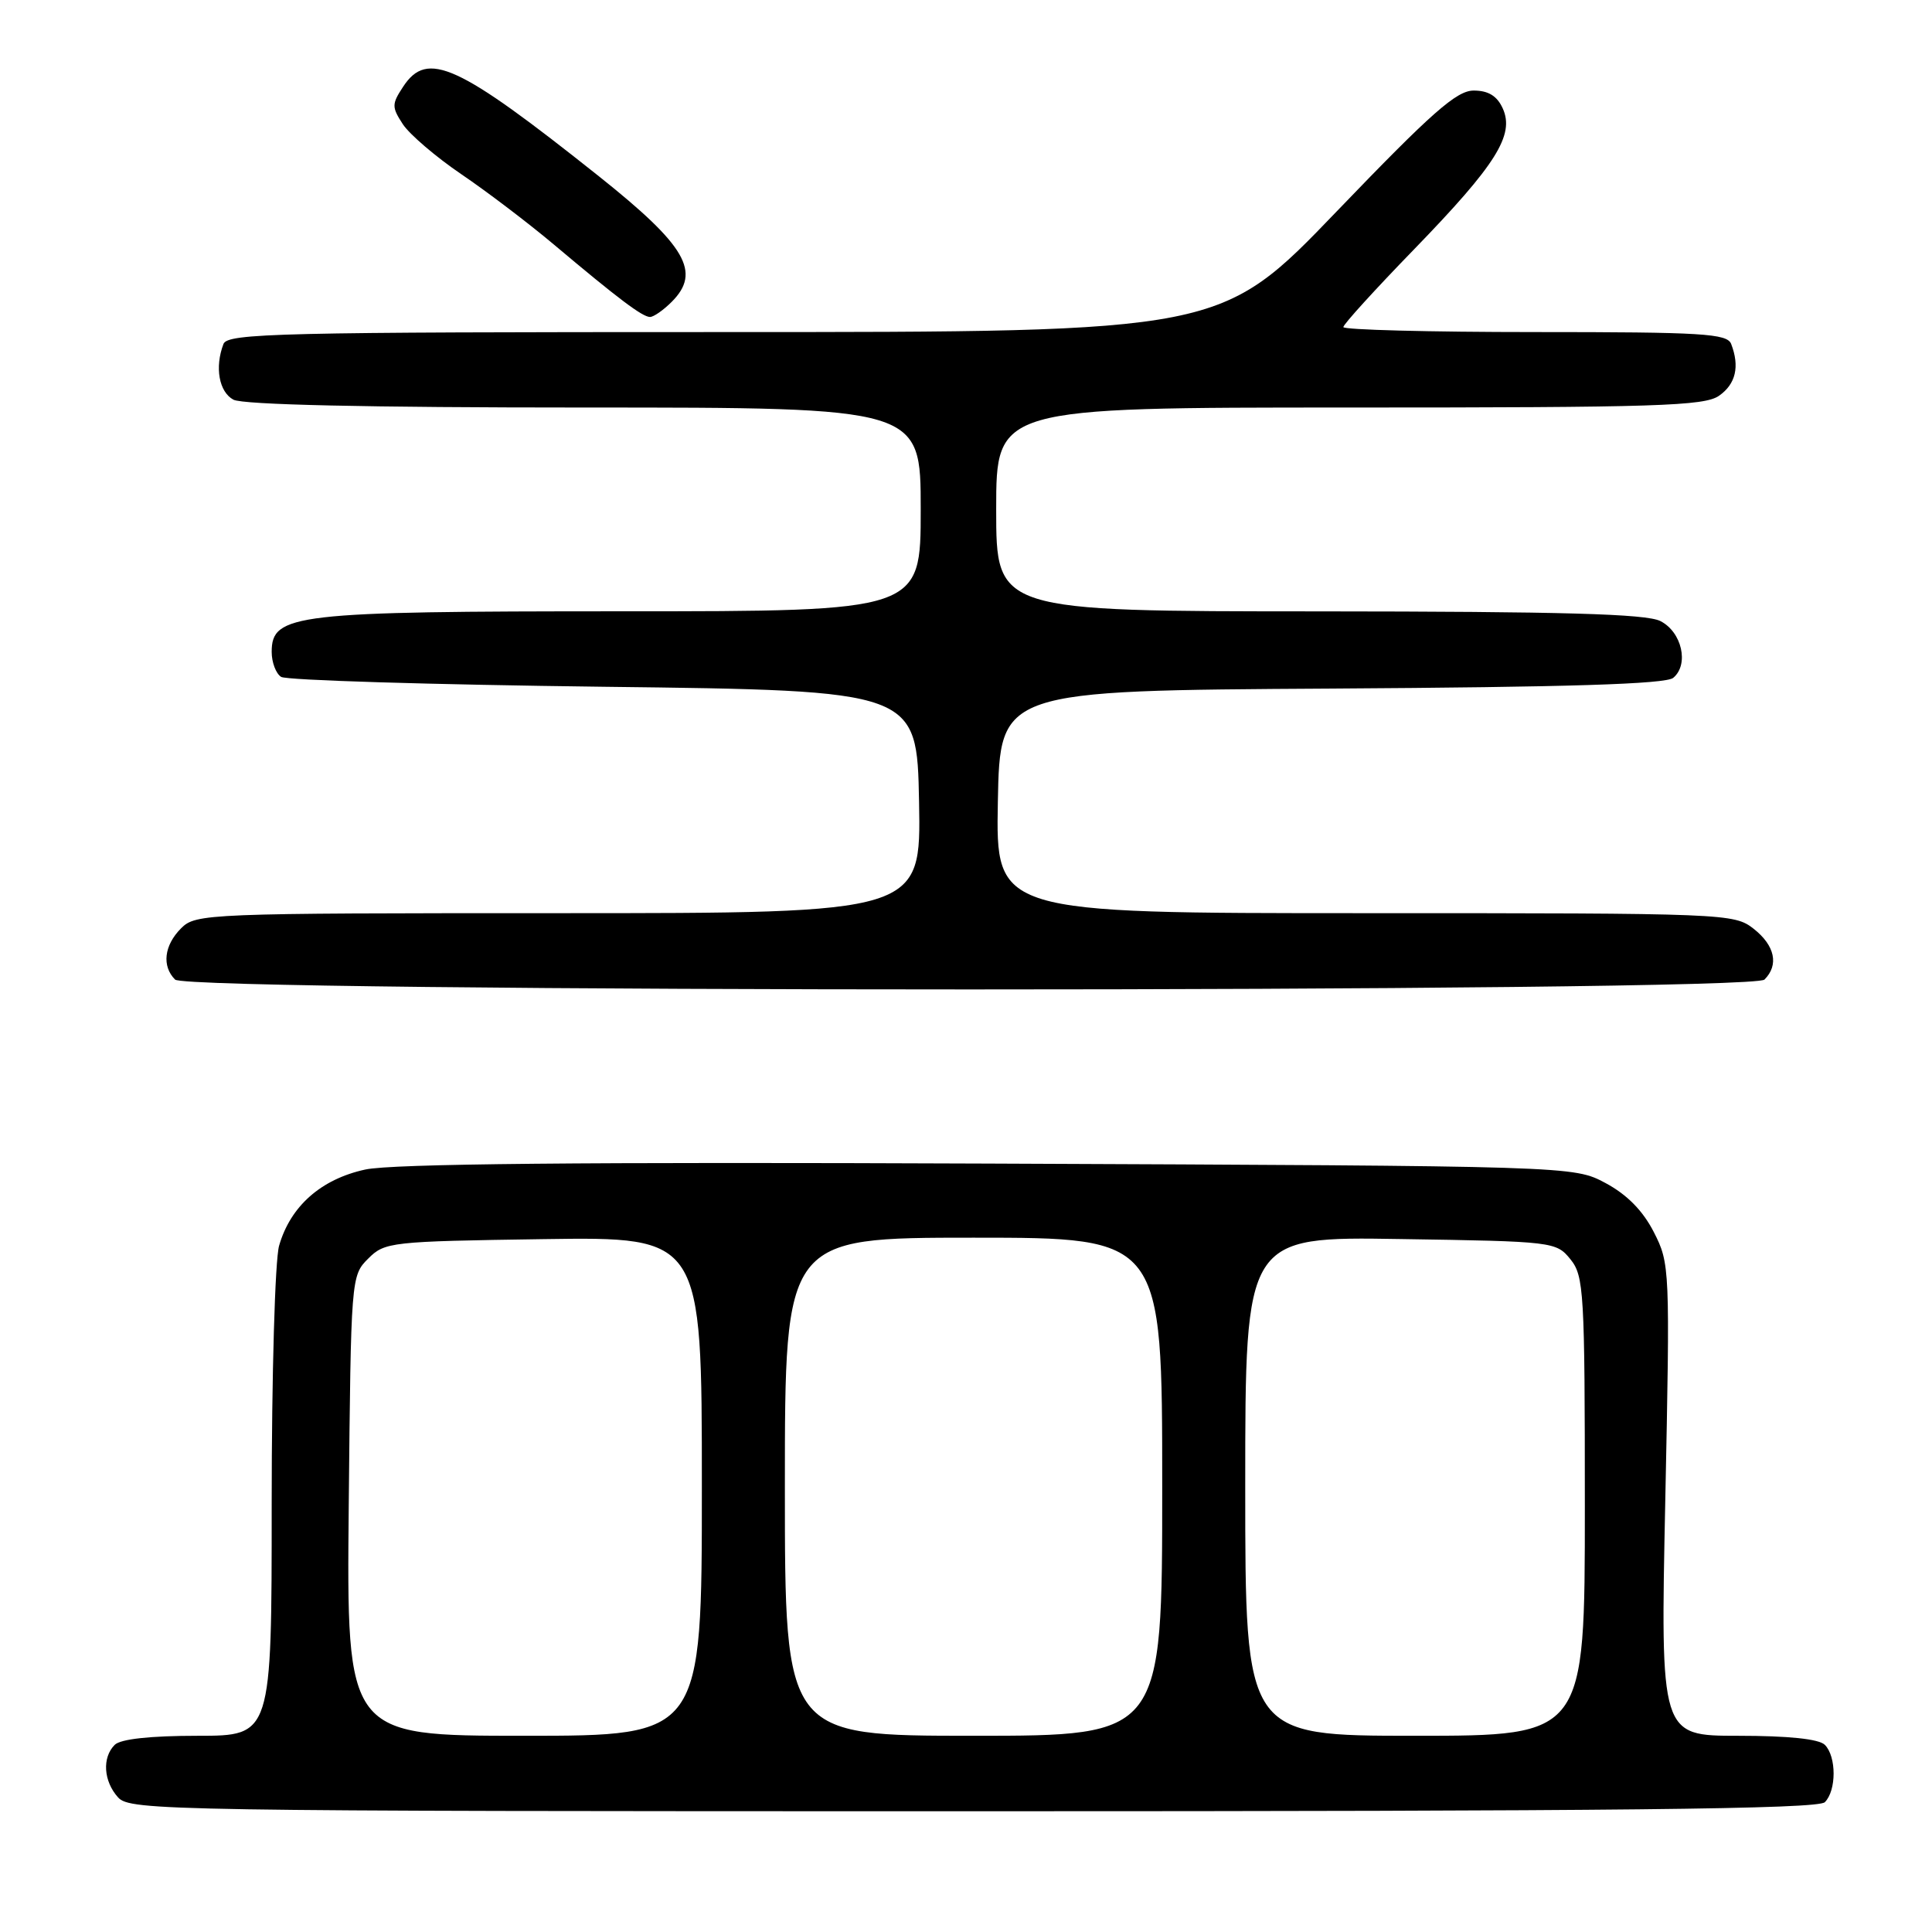 <?xml version="1.0" encoding="UTF-8" standalone="no"?>
<!DOCTYPE svg PUBLIC "-//W3C//DTD SVG 1.1//EN" "http://www.w3.org/Graphics/SVG/1.1/DTD/svg11.dtd" >
<svg xmlns="http://www.w3.org/2000/svg" xmlns:xlink="http://www.w3.org/1999/xlink" version="1.1" viewBox="0 0 256 256">
 <g >
 <path fill="currentColor"
d=" M 241.80 238.80 C 243.35 237.25 243.35 232.75 241.80 231.20 C 241.02 230.42 236.98 230.00 230.30 230.00 C 220.01 230.00 220.01 230.00 220.66 198.75 C 221.29 168.03 221.27 167.43 219.14 163.26 C 217.68 160.41 215.59 158.29 212.74 156.76 C 208.50 154.50 208.50 154.50 131.00 154.18 C 77.11 153.96 51.95 154.20 48.40 154.97 C 42.54 156.24 38.48 159.83 36.98 165.07 C 36.44 166.97 36.00 182.14 36.00 199.24 C 36.00 230.00 36.00 230.00 26.20 230.00 C 19.91 230.00 15.97 230.43 15.20 231.20 C 13.51 232.89 13.71 236.02 15.65 238.17 C 17.24 239.92 22.07 240.00 128.95 240.00 C 214.46 240.00 240.88 239.72 241.80 238.80 Z  M 233.80 129.80 C 235.74 127.86 235.19 125.29 232.37 123.07 C 229.78 121.04 228.79 121.00 180.84 121.00 C 131.95 121.00 131.95 121.00 132.22 106.25 C 132.50 91.50 132.50 91.50 176.41 91.24 C 207.77 91.05 220.72 90.65 221.71 89.82 C 223.84 88.05 222.86 83.73 220.00 82.29 C 218.11 81.34 207.09 81.03 174.75 81.01 C 132.00 81.00 132.00 81.00 132.00 67.50 C 132.00 54.00 132.00 54.00 178.78 54.00 C 219.50 54.00 225.84 53.80 227.78 52.44 C 230.00 50.89 230.54 48.57 229.39 45.58 C 228.86 44.20 225.63 44.00 203.39 44.00 C 189.43 44.00 178.00 43.70 178.00 43.34 C 178.00 42.98 182.22 38.34 187.39 33.02 C 198.25 21.82 200.72 17.89 199.12 14.36 C 198.37 12.71 197.21 12.00 195.27 12.00 C 193.01 12.00 189.73 14.89 177.13 28.00 C 161.76 44.00 161.76 44.00 95.99 44.00 C 36.93 44.00 30.15 44.16 29.61 45.58 C 28.43 48.66 29.02 51.94 30.93 52.96 C 32.18 53.63 48.63 54.00 77.43 54.00 C 122.00 54.00 122.00 54.00 122.00 67.50 C 122.00 81.00 122.00 81.00 82.47 81.00 C 38.98 81.00 36.00 81.35 36.00 86.39 C 36.00 87.76 36.56 89.25 37.25 89.69 C 37.94 90.14 57.17 90.72 80.00 91.00 C 121.50 91.50 121.50 91.50 121.78 106.25 C 122.05 121.00 122.05 121.00 74.03 121.00 C 27.33 121.00 25.94 121.06 24.00 123.00 C 21.74 125.26 21.42 128.02 23.20 129.80 C 24.94 131.54 232.06 131.54 233.80 129.80 Z  M 89.00 40.00 C 92.95 36.05 90.93 32.58 79.36 23.36 C 60.60 8.43 56.61 6.61 53.41 11.50 C 51.90 13.80 51.90 14.19 53.38 16.46 C 54.27 17.81 57.76 20.80 61.15 23.10 C 64.54 25.40 70.05 29.59 73.40 32.41 C 81.94 39.60 85.13 42.00 86.13 42.00 C 86.61 42.00 87.90 41.10 89.00 40.00 Z  M 46.21 199.53 C 46.50 169.34 46.52 169.03 48.78 166.78 C 50.98 164.57 51.74 164.49 72.03 164.19 C 93.00 163.89 93.00 163.89 93.00 196.94 C 93.00 230.00 93.00 230.00 69.46 230.00 C 45.92 230.00 45.92 230.00 46.21 199.53 Z  M 104.00 197.00 C 104.00 164.00 104.00 164.00 129.00 164.00 C 154.00 164.00 154.00 164.00 154.00 197.00 C 154.00 230.00 154.00 230.00 129.00 230.00 C 104.00 230.00 104.00 230.00 104.00 197.00 Z  M 165.00 196.93 C 165.00 163.85 165.00 163.85 185.59 164.18 C 205.84 164.49 206.21 164.54 208.09 166.86 C 209.88 169.07 210.00 171.19 210.00 199.61 C 210.00 230.00 210.00 230.00 187.50 230.00 C 165.00 230.00 165.00 230.00 165.00 196.93 Z "/>
</g>
</svg>